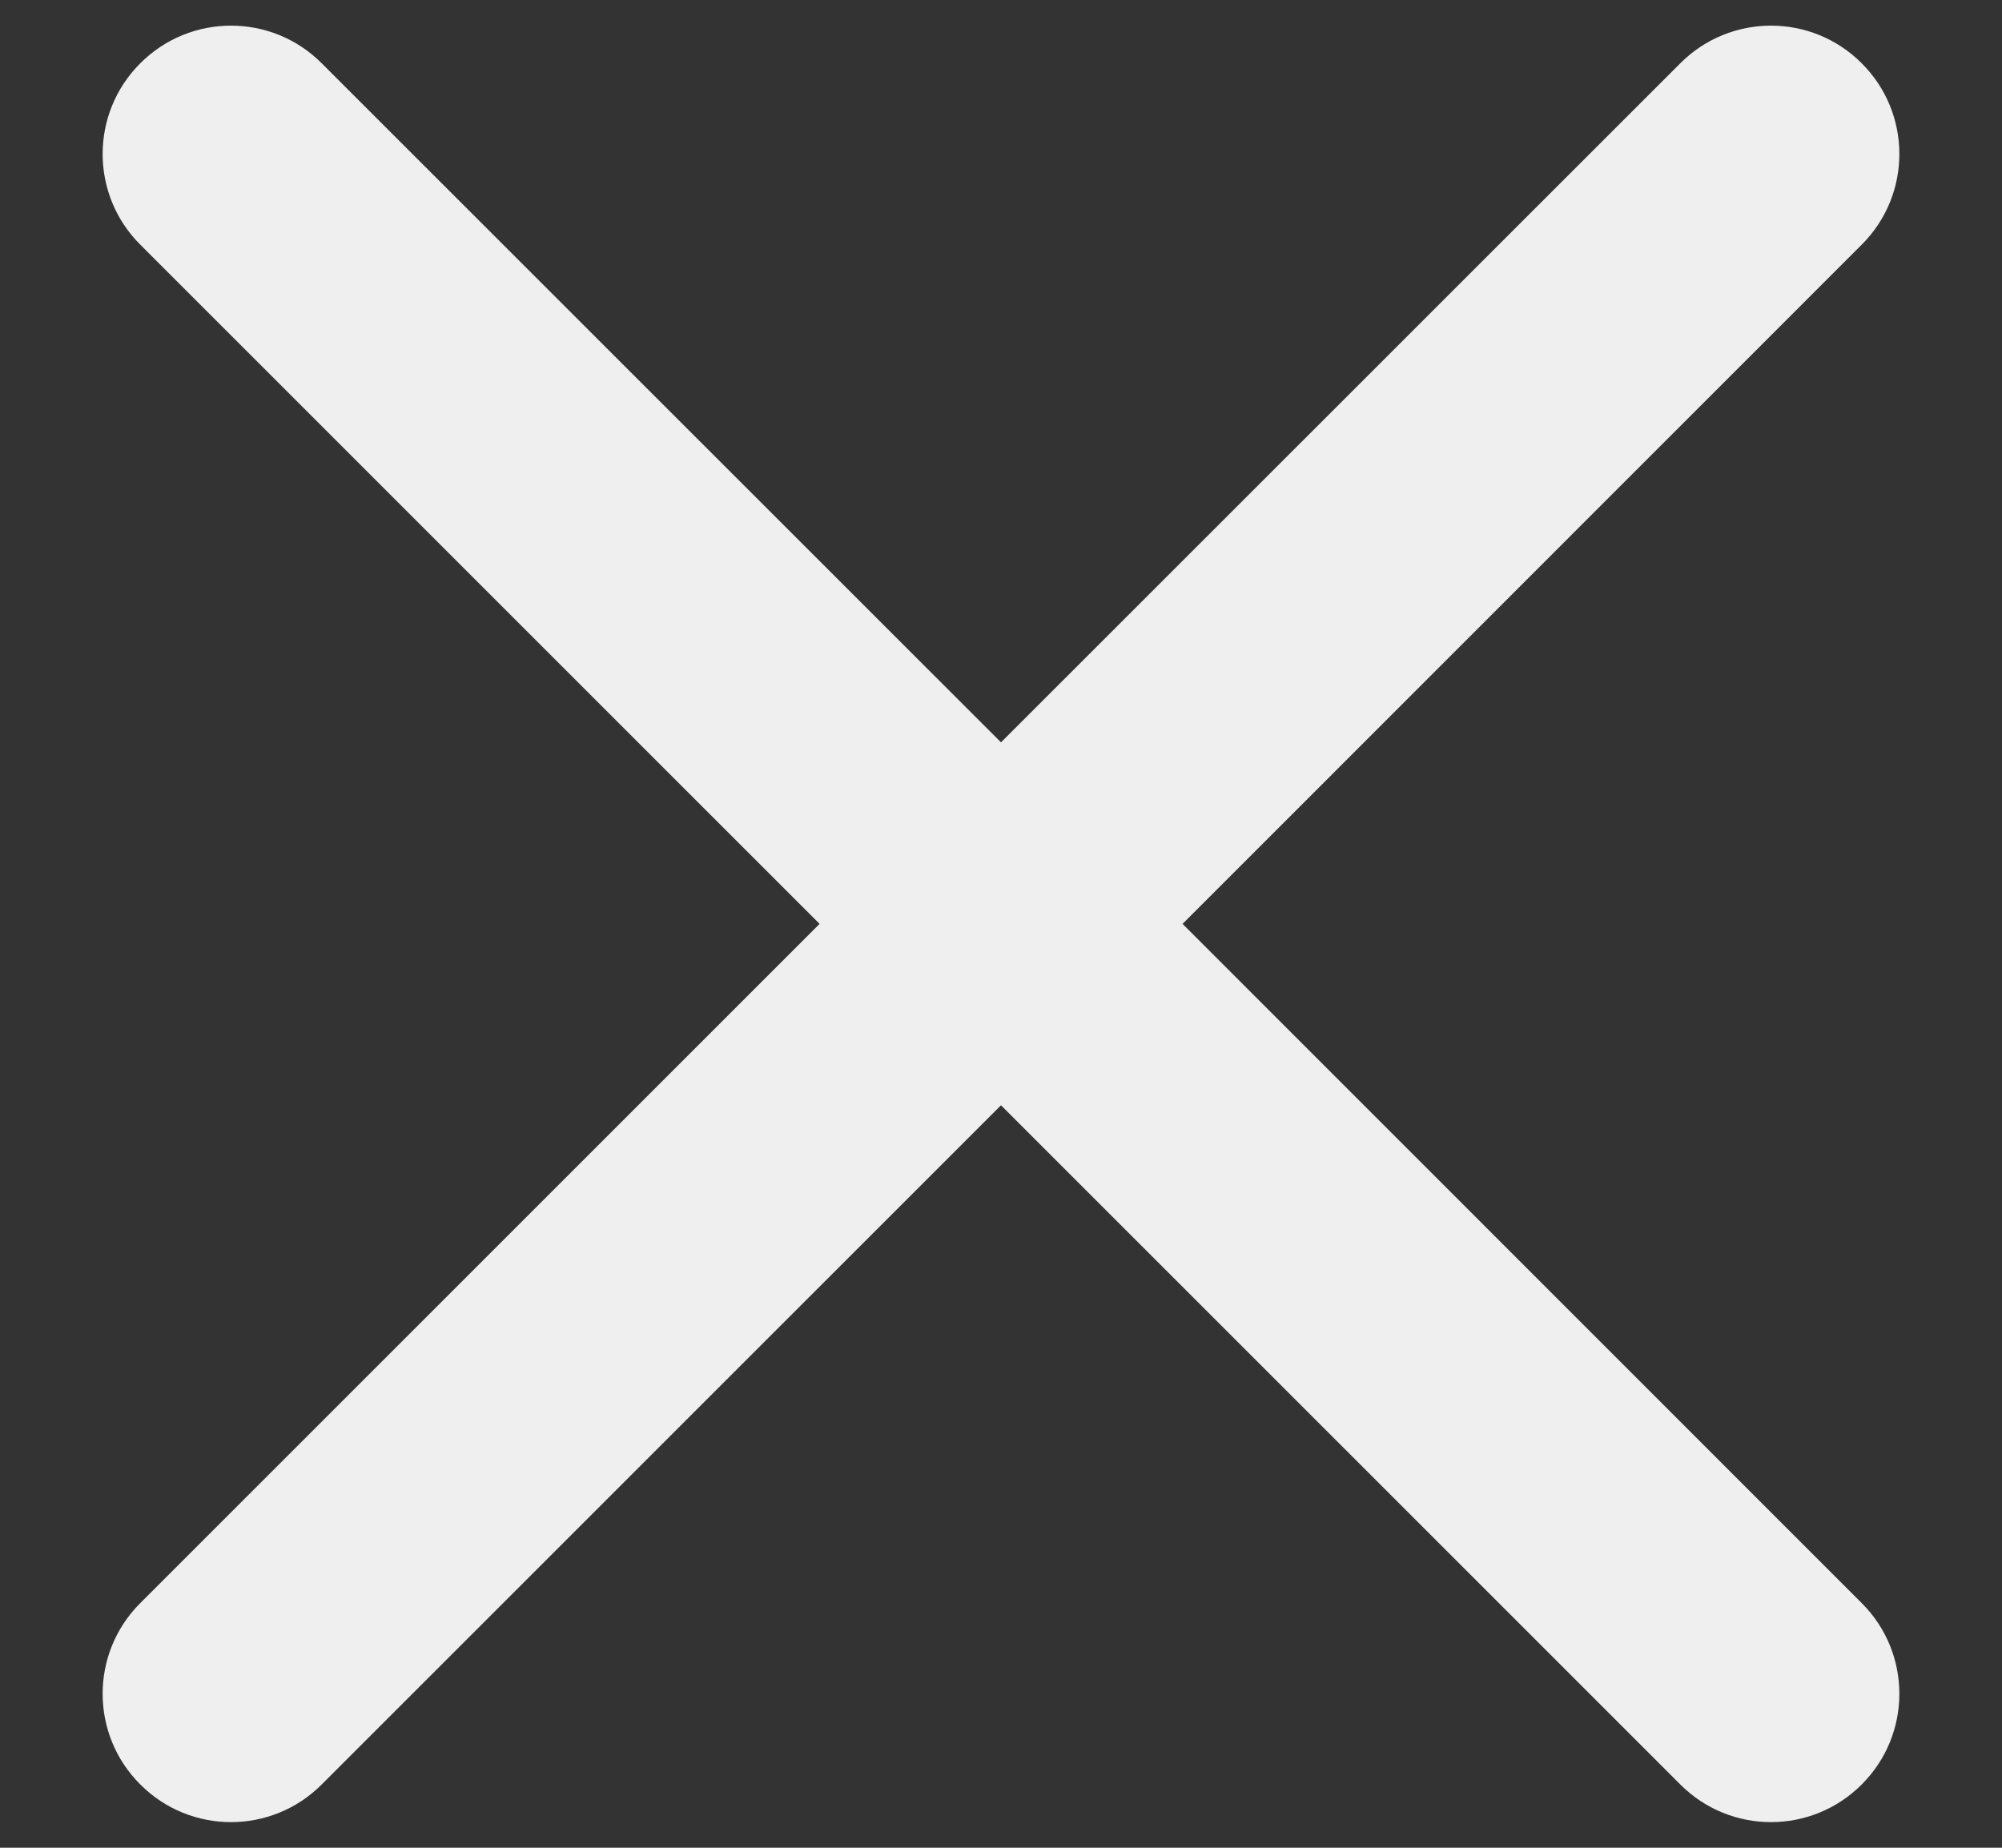 <svg width="13" height="12" viewBox="0 0 13 12" fill="none" xmlns="http://www.w3.org/2000/svg">
<rect x="0" y="0" width="13" height="12" fill="#333333" stroke="none"/>
<path d="M2.089 0.411C1.764 0.085 1.236 0.085 0.911 0.411C0.585 0.736 0.585 1.264 0.911 1.589L5.322 6L0.911 10.411C0.585 10.736 0.585 11.264 0.911 11.589C1.236 11.915 1.764 11.915 2.089 11.589L6.5 7.178L10.911 11.589C11.236 11.915 11.764 11.915 12.089 11.589C12.415 11.264 12.415 10.736 12.089 10.411L7.679 6L12.089 1.589C12.415 1.264 12.415 0.736 12.089 0.411C11.764 0.085 11.236 0.085 10.911 0.411L6.5 4.821L2.089 0.411Z" fill="#EFEFEF"/>
</svg>
